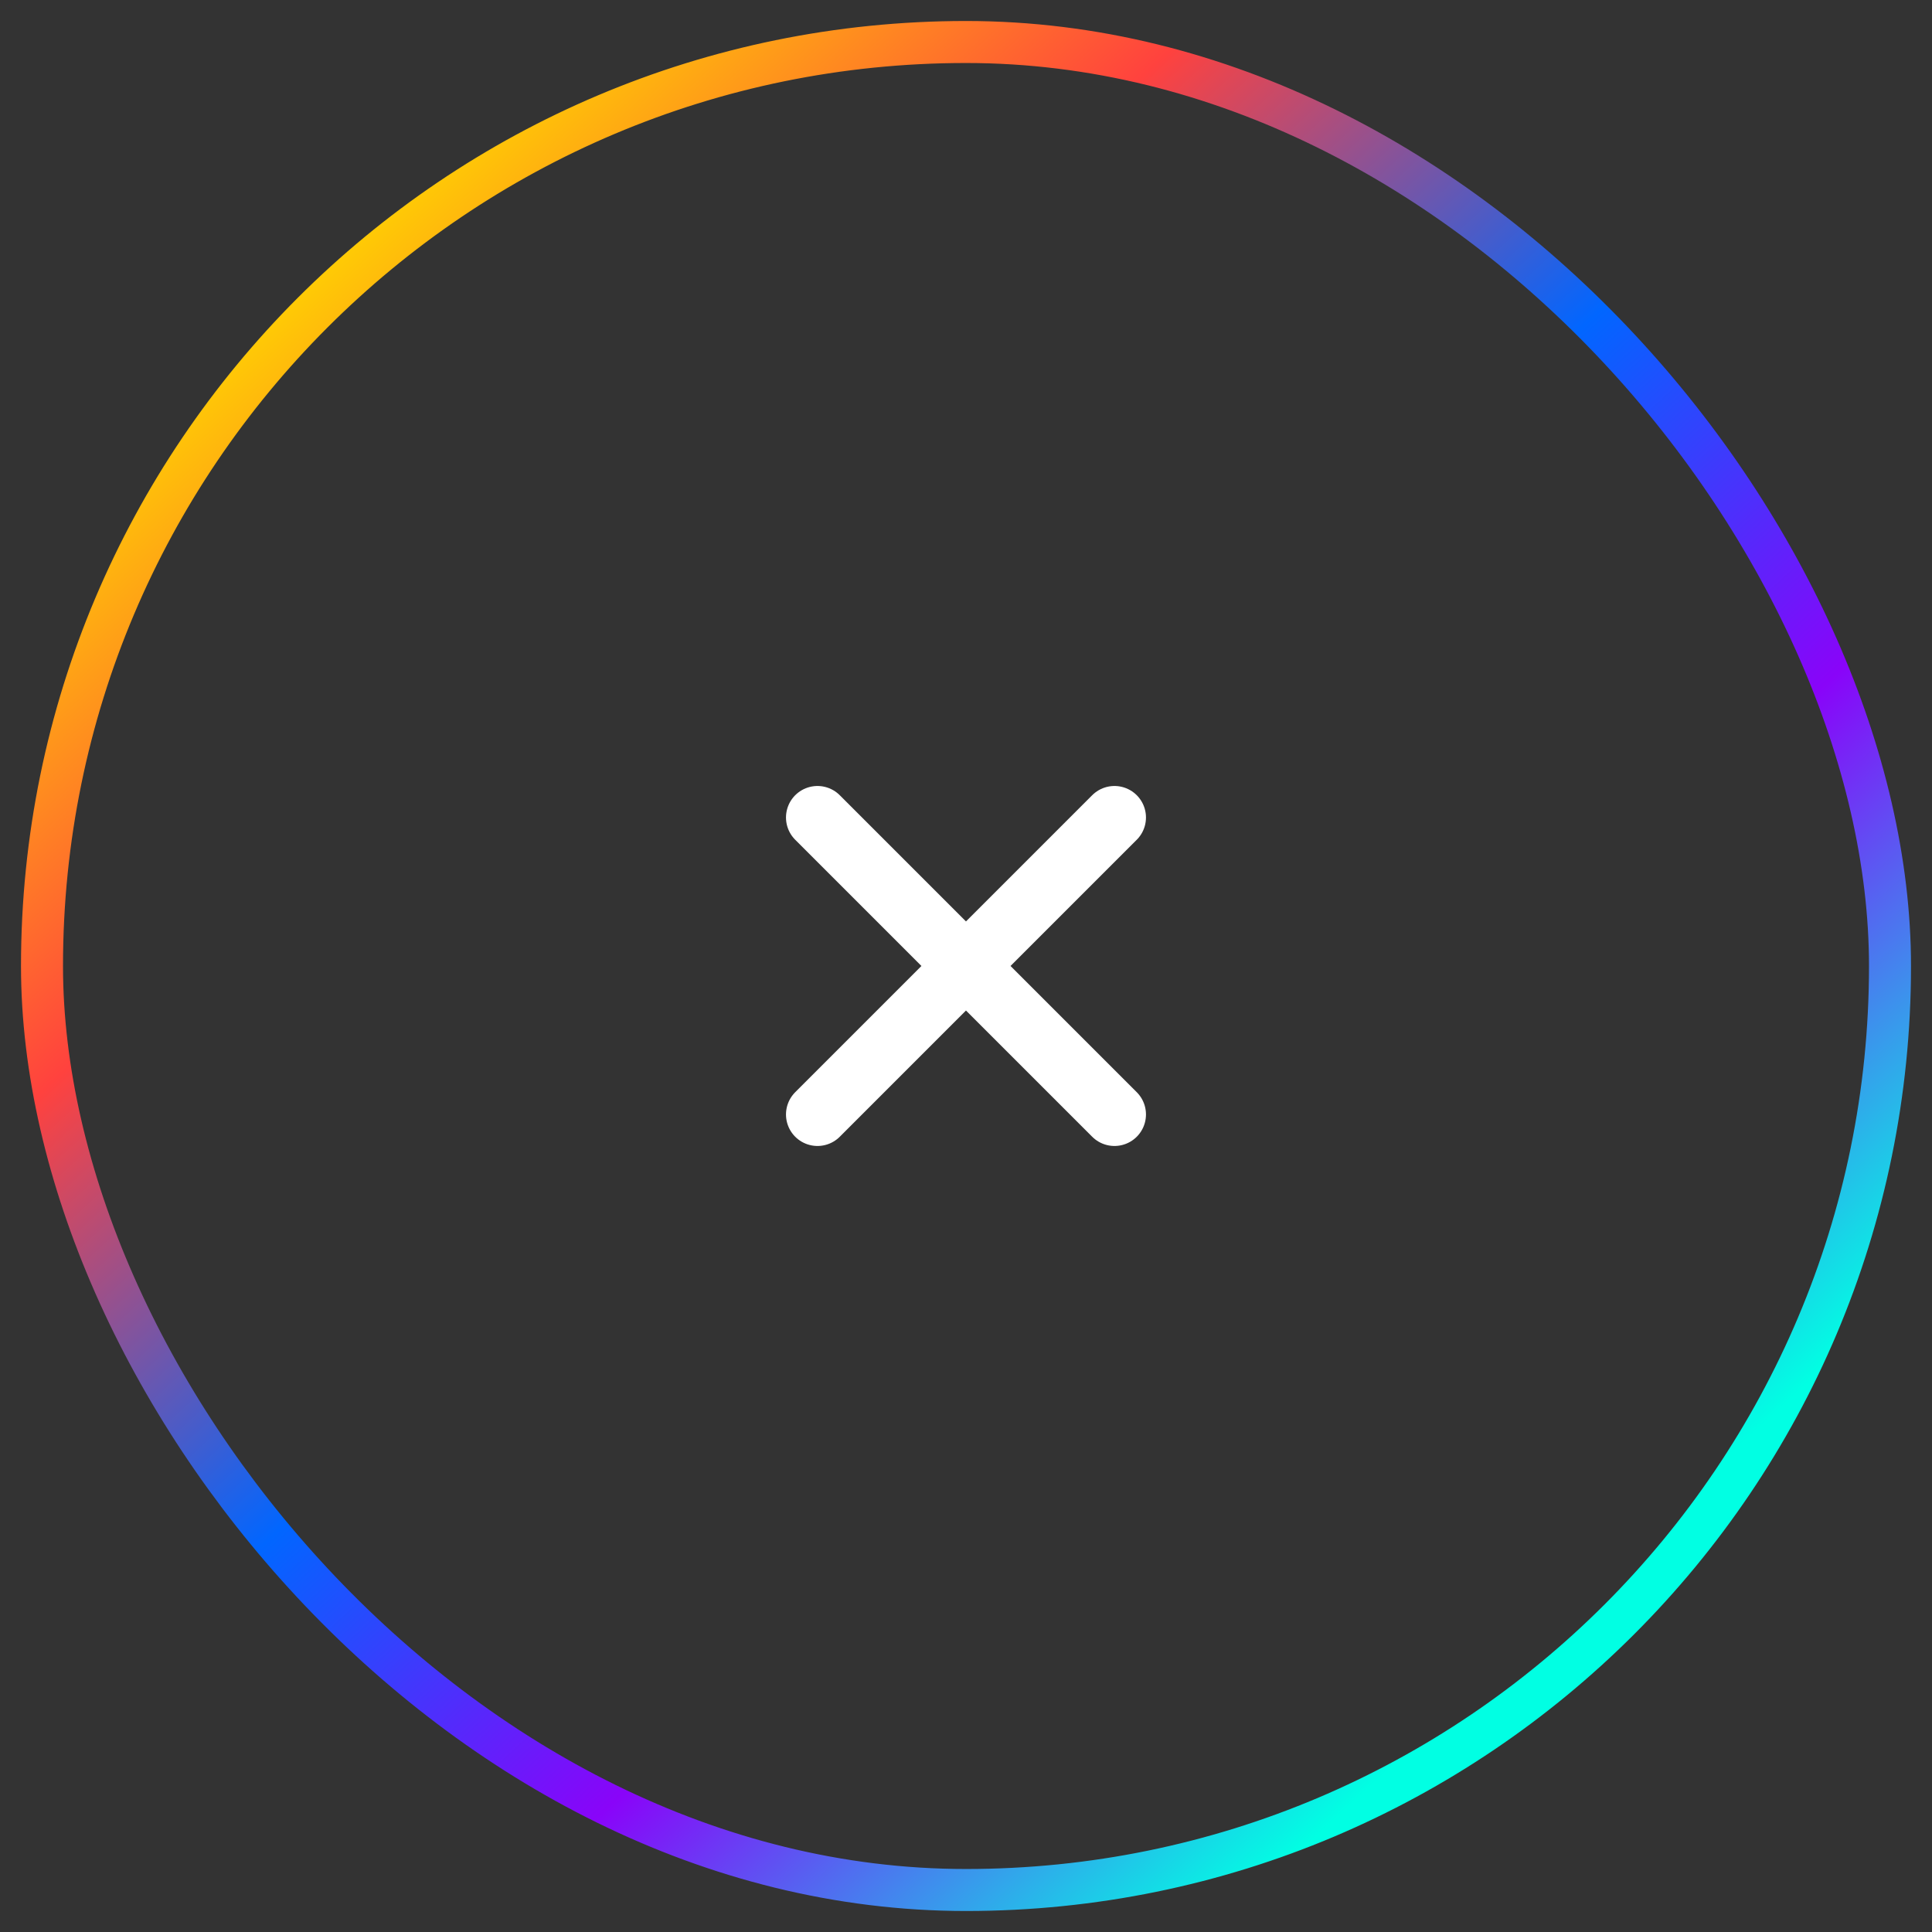 <svg width="46" height="46" viewBox="0 0 46 46" fill="none" xmlns="http://www.w3.org/2000/svg">
<rect x="0" y="0" width="46" height="46" fill="#333333" stroke="none"/>
<rect x="1" y="1" width="44" height="44" rx="22" stroke="url(#paint0_linear_386_2549)"/>
<path d="M26.535 19.464L19.464 26.535M19.464 19.464L26.535 26.535" stroke="white" stroke-width="1.5" stroke-linecap="round" stroke-linejoin="round"/>
<defs>
<linearGradient id="paint0_linear_386_2549" x1="7" y1="6" x2="37" y2="38.5" gradientUnits="userSpaceOnUse">
<stop stop-color="#FFD600"/>
<stop offset="0.24" stop-color="#FF423E"/>
<stop offset="0.5" stop-color="#0166FF"/>
<stop offset="0.73" stop-color="#8904F9"/>
<stop offset="1" stop-color="#01FFE3"/>
</linearGradient>
</defs>
</svg>

